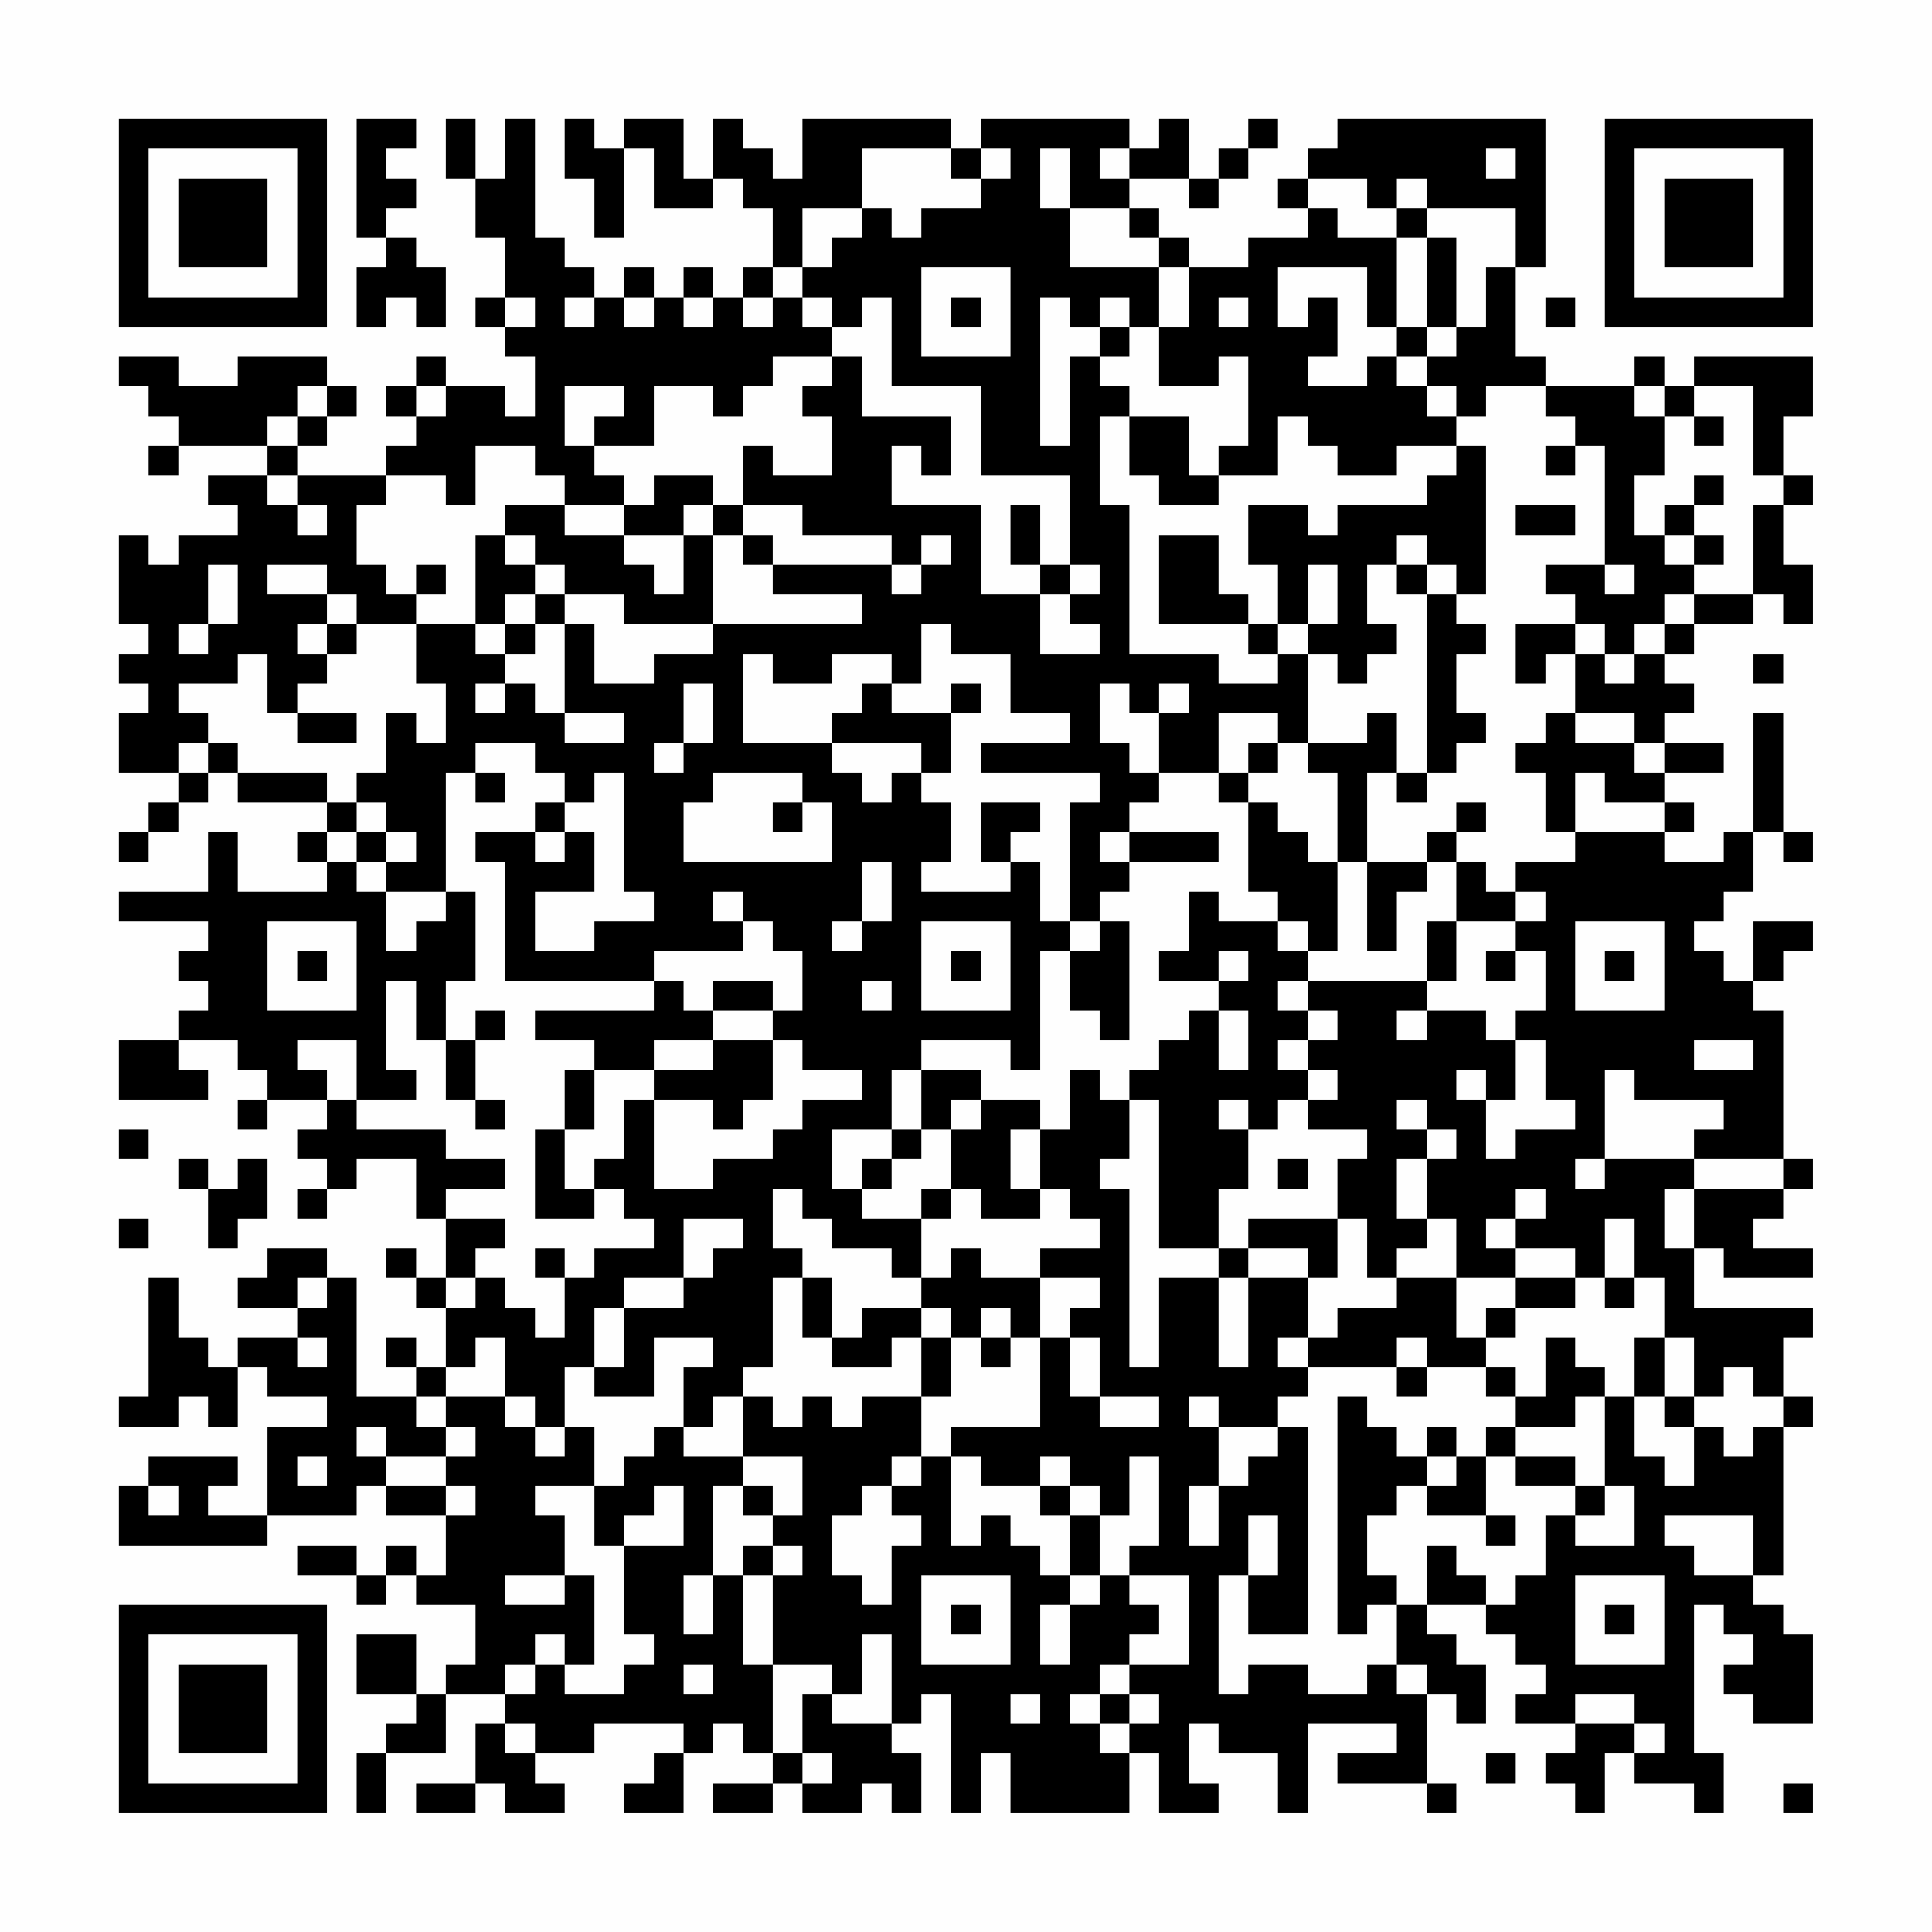 <?xml version="1.0" encoding="UTF-8"?>
<svg xmlns="http://www.w3.org/2000/svg" version="1.1" width="300" height="300" viewBox="0 0 300 300"><rect x="0" y="0" width="300" height="300" fill="#fefefe"/><g transform="scale(4.615)"><g transform="translate(4,4)"><path fill-rule="evenodd" d="M8 0L8 4L9 4L9 5L8 5L8 7L9 7L9 6L10 6L10 7L11 7L11 5L10 5L10 4L9 4L9 3L10 3L10 2L9 2L9 1L10 1L10 0ZM11 0L11 2L12 2L12 4L13 4L13 6L12 6L12 7L13 7L13 8L14 8L14 10L13 10L13 9L11 9L11 8L10 8L10 9L9 9L9 10L10 10L10 11L9 11L9 12L6 12L6 11L7 11L7 10L8 10L8 9L7 9L7 8L4 8L4 9L2 9L2 8L0 8L0 9L1 9L1 10L2 10L2 11L1 11L1 12L2 12L2 11L5 11L5 12L3 12L3 13L4 13L4 14L2 14L2 15L1 15L1 14L0 14L0 17L1 17L1 18L0 18L0 19L1 19L1 20L0 20L0 22L2 22L2 23L1 23L1 24L0 24L0 25L1 25L1 24L2 24L2 23L3 23L3 22L4 22L4 23L7 23L7 24L6 24L6 25L7 25L7 26L4 26L4 24L3 24L3 26L0 26L0 27L3 27L3 28L2 28L2 29L3 29L3 30L2 30L2 31L0 31L0 33L3 33L3 32L2 32L2 31L4 31L4 32L5 32L5 33L4 33L4 34L5 34L5 33L7 33L7 34L6 34L6 35L7 35L7 36L6 36L6 37L7 37L7 36L8 36L8 35L10 35L10 37L11 37L11 39L10 39L10 38L9 38L9 39L10 39L10 40L11 40L11 42L10 42L10 41L9 41L9 42L10 42L10 43L8 43L8 39L7 39L7 38L5 38L5 39L4 39L4 40L6 40L6 41L4 41L4 42L3 42L3 41L2 41L2 39L1 39L1 43L0 43L0 44L2 44L2 43L3 43L3 44L4 44L4 42L5 42L5 43L7 43L7 44L5 44L5 47L3 47L3 46L4 46L4 45L1 45L1 46L0 46L0 48L5 48L5 47L8 47L8 46L9 46L9 47L11 47L11 49L10 49L10 48L9 48L9 49L8 49L8 48L6 48L6 49L8 49L8 50L9 50L9 49L10 49L10 50L12 50L12 52L11 52L11 53L10 53L10 51L8 51L8 53L10 53L10 54L9 54L9 55L8 55L8 57L9 57L9 55L11 55L11 53L13 53L13 54L12 54L12 56L10 56L10 57L12 57L12 56L13 56L13 57L15 57L15 56L14 56L14 55L16 55L16 54L19 54L19 55L18 55L18 56L17 56L17 57L19 57L19 55L20 55L20 54L21 54L21 55L22 55L22 56L20 56L20 57L22 57L22 56L23 56L23 57L25 57L25 56L26 56L26 57L27 57L27 55L26 55L26 54L27 54L27 53L28 53L28 57L29 57L29 55L30 55L30 57L34 57L34 55L35 55L35 57L37 57L37 56L36 56L36 54L37 54L37 55L39 55L39 57L40 57L40 54L43 54L43 55L41 55L41 56L44 56L44 57L45 57L45 56L44 56L44 53L45 53L45 54L46 54L46 52L45 52L45 51L44 51L44 50L46 50L46 51L47 51L47 52L48 52L48 53L47 53L47 54L49 54L49 55L48 55L48 56L49 56L49 57L50 57L50 55L51 55L51 56L53 56L53 57L54 57L54 55L53 55L53 50L54 50L54 51L55 51L55 52L54 52L54 53L55 53L55 54L57 54L57 51L56 51L56 50L55 50L55 49L56 49L56 44L57 44L57 43L56 43L56 41L57 41L57 40L53 40L53 38L54 38L54 39L57 39L57 38L55 38L55 37L56 37L56 36L57 36L57 35L56 35L56 30L55 30L55 29L56 29L56 28L57 28L57 27L55 27L55 29L54 29L54 28L53 28L53 27L54 27L54 26L55 26L55 24L56 24L56 25L57 25L57 24L56 24L56 20L55 20L55 24L54 24L54 25L52 25L52 24L53 24L53 23L52 23L52 22L54 22L54 21L52 21L52 20L53 20L53 19L52 19L52 18L53 18L53 17L55 17L55 16L56 16L56 17L57 17L57 15L56 15L56 13L57 13L57 12L56 12L56 10L57 10L57 8L53 8L53 9L52 9L52 8L51 8L51 9L48 9L48 8L47 8L47 5L48 5L48 0L41 0L41 1L40 1L40 2L39 2L39 3L40 3L40 4L38 4L38 5L36 5L36 4L35 4L35 3L34 3L34 2L36 2L36 3L37 3L37 2L38 2L38 1L39 1L39 0L38 0L38 1L37 1L37 2L36 2L36 0L35 0L35 1L34 1L34 0L29 0L29 1L28 1L28 0L23 0L23 2L22 2L22 1L21 1L21 0L20 0L20 2L19 2L19 0L17 0L17 1L16 1L16 0L15 0L15 2L16 2L16 4L17 4L17 1L18 1L18 3L20 3L20 2L21 2L21 3L22 3L22 5L21 5L21 6L20 6L20 5L19 5L19 6L18 6L18 5L17 5L17 6L16 6L16 5L15 5L15 4L14 4L14 0L13 0L13 2L12 2L12 0ZM25 1L25 3L23 3L23 5L22 5L22 6L21 6L21 7L22 7L22 6L23 6L23 7L24 7L24 8L22 8L22 9L21 9L21 10L20 10L20 9L18 9L18 11L16 11L16 10L17 10L17 9L15 9L15 11L16 11L16 12L17 12L17 13L15 13L15 12L14 12L14 11L12 11L12 13L11 13L11 12L9 12L9 13L8 13L8 15L9 15L9 16L10 16L10 17L8 17L8 16L7 16L7 15L5 15L5 16L7 16L7 17L6 17L6 18L7 18L7 19L6 19L6 20L5 20L5 18L4 18L4 19L2 19L2 20L3 20L3 21L2 21L2 22L3 22L3 21L4 21L4 22L7 22L7 23L8 23L8 24L7 24L7 25L8 25L8 26L9 26L9 28L10 28L10 27L11 27L11 26L12 26L12 29L11 29L11 31L10 31L10 29L9 29L9 32L10 32L10 33L8 33L8 31L6 31L6 32L7 32L7 33L8 33L8 34L11 34L11 35L13 35L13 36L11 36L11 37L13 37L13 38L12 38L12 39L11 39L11 40L12 40L12 39L13 39L13 40L14 40L14 41L15 41L15 39L16 39L16 38L18 38L18 37L17 37L17 36L16 36L16 35L17 35L17 33L18 33L18 36L20 36L20 35L22 35L22 34L23 34L23 33L25 33L25 32L23 32L23 31L22 31L22 30L23 30L23 28L22 28L22 27L21 27L21 26L20 26L20 27L21 27L21 28L18 28L18 29L13 29L13 25L12 25L12 24L14 24L14 25L15 25L15 24L16 24L16 26L14 26L14 28L16 28L16 27L18 27L18 26L17 26L17 22L16 22L16 23L15 23L15 22L14 22L14 21L12 21L12 22L11 22L11 26L9 26L9 25L10 25L10 24L9 24L9 23L8 23L8 22L9 22L9 20L10 20L10 21L11 21L11 19L10 19L10 17L12 17L12 18L13 18L13 19L12 19L12 20L13 20L13 19L14 19L14 20L15 20L15 21L17 21L17 20L15 20L15 17L16 17L16 19L18 19L18 18L20 18L20 17L25 17L25 16L22 16L22 15L26 15L26 16L27 16L27 15L28 15L28 14L27 14L27 15L26 15L26 14L23 14L23 13L21 13L21 11L22 11L22 12L24 12L24 10L23 10L23 9L24 9L24 8L25 8L25 10L28 10L28 12L27 12L27 11L26 11L26 13L29 13L29 16L31 16L31 18L33 18L33 17L32 17L32 16L33 16L33 15L32 15L32 12L29 12L29 9L26 9L26 6L25 6L25 7L24 7L24 6L23 6L23 5L24 5L24 4L25 4L25 3L26 3L26 4L27 4L27 3L29 3L29 2L30 2L30 1L29 1L29 2L28 2L28 1ZM31 1L31 3L32 3L32 5L35 5L35 7L34 7L34 6L33 6L33 7L32 7L32 6L31 6L31 11L32 11L32 8L33 8L33 9L34 9L34 10L33 10L33 13L34 13L34 18L37 18L37 19L39 19L39 18L40 18L40 21L39 21L39 20L37 20L37 22L35 22L35 20L36 20L36 19L35 19L35 20L34 20L34 19L33 19L33 21L34 21L34 22L35 22L35 23L34 23L34 24L33 24L33 25L34 25L34 26L33 26L33 27L32 27L32 23L33 23L33 22L29 22L29 21L32 21L32 20L30 20L30 18L28 18L28 17L27 17L27 19L26 19L26 18L24 18L24 19L22 19L22 18L21 18L21 21L24 21L24 22L25 22L25 23L26 23L26 22L27 22L27 23L28 23L28 25L27 25L27 26L30 26L30 25L31 25L31 27L32 27L32 28L31 28L31 32L30 32L30 31L27 31L27 32L26 32L26 34L24 34L24 36L25 36L25 37L27 37L27 39L26 39L26 38L24 38L24 37L23 37L23 36L22 36L22 38L23 38L23 39L22 39L22 42L21 42L21 43L20 43L20 44L19 44L19 42L20 42L20 41L18 41L18 43L16 43L16 42L17 42L17 40L19 40L19 39L20 39L20 38L21 38L21 37L19 37L19 39L17 39L17 40L16 40L16 42L15 42L15 44L14 44L14 43L13 43L13 41L12 41L12 42L11 42L11 43L10 43L10 44L11 44L11 45L9 45L9 44L8 44L8 45L9 45L9 46L11 46L11 47L12 47L12 46L11 46L11 45L12 45L12 44L11 44L11 43L13 43L13 44L14 44L14 45L15 45L15 44L16 44L16 46L14 46L14 47L15 47L15 49L13 49L13 50L15 50L15 49L16 49L16 52L15 52L15 51L14 51L14 52L13 52L13 53L14 53L14 52L15 52L15 53L17 53L17 52L18 52L18 51L17 51L17 48L19 48L19 46L18 46L18 47L17 47L17 48L16 48L16 46L17 46L17 45L18 45L18 44L19 44L19 45L21 45L21 46L20 46L20 49L19 49L19 51L20 51L20 49L21 49L21 52L22 52L22 55L23 55L23 56L24 56L24 55L23 55L23 53L24 53L24 54L26 54L26 51L25 51L25 53L24 53L24 52L22 52L22 49L23 49L23 48L22 48L22 47L23 47L23 45L21 45L21 43L22 43L22 44L23 44L23 43L24 43L24 44L25 44L25 43L27 43L27 45L26 45L26 46L25 46L25 47L24 47L24 49L25 49L25 50L26 50L26 48L27 48L27 47L26 47L26 46L27 46L27 45L28 45L28 48L29 48L29 47L30 47L30 48L31 48L31 49L32 49L32 50L31 50L31 52L32 52L32 50L33 50L33 49L34 49L34 50L35 50L35 51L34 51L34 52L33 52L33 53L32 53L32 54L33 54L33 55L34 55L34 54L35 54L35 53L34 53L34 52L36 52L36 49L34 49L34 48L35 48L35 45L34 45L34 47L33 47L33 46L32 46L32 45L31 45L31 46L29 46L29 45L28 45L28 44L31 44L31 41L32 41L32 43L33 43L33 44L35 44L35 43L33 43L33 41L32 41L32 40L33 40L33 39L31 39L31 38L33 38L33 37L32 37L32 36L31 36L31 34L32 34L32 32L33 32L33 33L34 33L34 35L33 35L33 36L34 36L34 42L35 42L35 39L37 39L37 42L38 42L38 39L40 39L40 41L39 41L39 42L40 42L40 43L39 43L39 44L37 44L37 43L36 43L36 44L37 44L37 46L36 46L36 48L37 48L37 46L38 46L38 45L39 45L39 44L40 44L40 51L38 51L38 49L39 49L39 47L38 47L38 49L37 49L37 53L38 53L38 52L40 52L40 53L42 53L42 52L43 52L43 53L44 53L44 52L43 52L43 50L44 50L44 48L45 48L45 49L46 49L46 50L47 50L47 49L48 49L48 47L49 47L49 48L51 48L51 46L50 46L50 43L51 43L51 45L52 45L52 46L53 46L53 44L54 44L54 45L55 45L55 44L56 44L56 43L55 43L55 42L54 42L54 43L53 43L53 41L52 41L52 39L51 39L51 37L50 37L50 39L49 39L49 38L47 38L47 37L48 37L48 36L47 36L47 37L46 37L46 38L47 38L47 39L45 39L45 37L44 37L44 35L45 35L45 34L44 34L44 33L43 33L43 34L44 34L44 35L43 35L43 37L44 37L44 38L43 38L43 39L42 39L42 37L41 37L41 35L42 35L42 34L40 34L40 33L41 33L41 32L40 32L40 31L41 31L41 30L40 30L40 29L44 29L44 30L43 30L43 31L44 31L44 30L46 30L46 31L47 31L47 33L46 33L46 32L45 32L45 33L46 33L46 35L47 35L47 34L49 34L49 33L48 33L48 31L47 31L47 30L48 30L48 28L47 28L47 27L48 27L48 26L47 26L47 25L49 25L49 24L52 24L52 23L50 23L50 22L49 22L49 24L48 24L48 22L47 22L47 21L48 21L48 20L49 20L49 21L51 21L51 22L52 22L52 21L51 21L51 20L49 20L49 18L50 18L50 19L51 19L51 18L52 18L52 17L53 17L53 16L55 16L55 13L56 13L56 12L55 12L55 9L53 9L53 10L52 10L52 9L51 9L51 10L52 10L52 12L51 12L51 14L52 14L52 15L53 15L53 16L52 16L52 17L51 17L51 18L50 18L50 17L49 17L49 16L48 16L48 15L50 15L50 16L51 16L51 15L50 15L50 11L49 11L49 10L48 10L48 9L46 9L46 10L45 10L45 9L44 9L44 8L45 8L45 7L46 7L46 5L47 5L47 3L44 3L44 2L43 2L43 3L42 3L42 2L40 2L40 3L41 3L41 4L43 4L43 7L42 7L42 5L39 5L39 7L40 7L40 6L41 6L41 8L40 8L40 9L42 9L42 8L43 8L43 9L44 9L44 10L45 10L45 11L43 11L43 12L41 12L41 11L40 11L40 10L39 10L39 12L37 12L37 11L38 11L38 8L37 8L37 9L35 9L35 7L36 7L36 5L35 5L35 4L34 4L34 3L32 3L32 1ZM33 1L33 2L34 2L34 1ZM46 1L46 2L47 2L47 1ZM43 3L43 4L44 4L44 7L43 7L43 8L44 8L44 7L45 7L45 4L44 4L44 3ZM27 5L27 8L30 8L30 5ZM13 6L13 7L14 7L14 6ZM15 6L15 7L16 7L16 6ZM17 6L17 7L18 7L18 6ZM19 6L19 7L20 7L20 6ZM28 6L28 7L29 7L29 6ZM37 6L37 7L38 7L38 6ZM48 6L48 7L49 7L49 6ZM33 7L33 8L34 8L34 7ZM6 9L6 10L5 10L5 11L6 11L6 10L7 10L7 9ZM10 9L10 10L11 10L11 9ZM34 10L34 12L35 12L35 13L37 13L37 12L36 12L36 10ZM53 10L53 11L54 11L54 10ZM45 11L45 12L44 12L44 13L41 13L41 14L40 14L40 13L38 13L38 15L39 15L39 17L38 17L38 16L37 16L37 14L35 14L35 17L38 17L38 18L39 18L39 17L40 17L40 18L41 18L41 19L42 19L42 18L43 18L43 17L42 17L42 15L43 15L43 16L44 16L44 22L43 22L43 20L42 20L42 21L40 21L40 22L41 22L41 25L40 25L40 24L39 24L39 23L38 23L38 22L39 22L39 21L38 21L38 22L37 22L37 23L38 23L38 26L39 26L39 27L37 27L37 26L36 26L36 28L35 28L35 29L37 29L37 30L36 30L36 31L35 31L35 32L34 32L34 33L35 33L35 38L37 38L37 39L38 39L38 38L40 38L40 39L41 39L41 37L38 37L38 38L37 38L37 36L38 36L38 34L39 34L39 33L40 33L40 32L39 32L39 31L40 31L40 30L39 30L39 29L40 29L40 28L41 28L41 25L42 25L42 28L43 28L43 26L44 26L44 25L45 25L45 27L44 27L44 29L45 29L45 27L47 27L47 26L46 26L46 25L45 25L45 24L46 24L46 23L45 23L45 24L44 24L44 25L42 25L42 22L43 22L43 23L44 23L44 22L45 22L45 21L46 21L46 20L45 20L45 18L46 18L46 17L45 17L45 16L46 16L46 11ZM48 11L48 12L49 12L49 11ZM5 12L5 13L6 13L6 14L7 14L7 13L6 13L6 12ZM18 12L18 13L17 13L17 14L15 14L15 13L13 13L13 14L12 14L12 17L13 17L13 18L14 18L14 17L15 17L15 16L17 16L17 17L20 17L20 14L21 14L21 15L22 15L22 14L21 14L21 13L20 13L20 12ZM53 12L53 13L52 13L52 14L53 14L53 15L54 15L54 14L53 14L53 13L54 13L54 12ZM19 13L19 14L17 14L17 15L18 15L18 16L19 16L19 14L20 14L20 13ZM30 13L30 15L31 15L31 16L32 16L32 15L31 15L31 13ZM47 13L47 14L49 14L49 13ZM13 14L13 15L14 15L14 16L13 16L13 17L14 17L14 16L15 16L15 15L14 15L14 14ZM43 14L43 15L44 15L44 16L45 16L45 15L44 15L44 14ZM3 15L3 17L2 17L2 18L3 18L3 17L4 17L4 15ZM10 15L10 16L11 16L11 15ZM40 15L40 17L41 17L41 15ZM7 17L7 18L8 18L8 17ZM47 17L47 19L48 19L48 18L49 18L49 17ZM55 18L55 19L56 19L56 18ZM19 19L19 21L18 21L18 22L19 22L19 21L20 21L20 19ZM25 19L25 20L24 20L24 21L27 21L27 22L28 22L28 20L29 20L29 19L28 19L28 20L26 20L26 19ZM6 20L6 21L8 21L8 20ZM12 22L12 23L13 23L13 22ZM20 22L20 23L19 23L19 25L24 25L24 23L23 23L23 22ZM14 23L14 24L15 24L15 23ZM22 23L22 24L23 24L23 23ZM29 23L29 25L30 25L30 24L31 24L31 23ZM8 24L8 25L9 25L9 24ZM34 24L34 25L37 25L37 24ZM25 25L25 27L24 27L24 28L25 28L25 27L26 27L26 25ZM5 27L5 30L8 30L8 27ZM27 27L27 30L30 30L30 27ZM33 27L33 28L32 28L32 30L33 30L33 31L34 31L34 27ZM39 27L39 28L40 28L40 27ZM49 27L49 30L52 30L52 27ZM6 28L6 29L7 29L7 28ZM28 28L28 29L29 29L29 28ZM37 28L37 29L38 29L38 28ZM46 28L46 29L47 29L47 28ZM50 28L50 29L51 29L51 28ZM18 29L18 30L14 30L14 31L16 31L16 32L15 32L15 34L14 34L14 37L16 37L16 36L15 36L15 34L16 34L16 32L18 32L18 33L20 33L20 34L21 34L21 33L22 33L22 31L20 31L20 30L22 30L22 29L20 29L20 30L19 30L19 29ZM25 29L25 30L26 30L26 29ZM12 30L12 31L11 31L11 33L12 33L12 34L13 34L13 33L12 33L12 31L13 31L13 30ZM37 30L37 32L38 32L38 30ZM18 31L18 32L20 32L20 31ZM53 31L53 32L55 32L55 31ZM27 32L27 34L26 34L26 35L25 35L25 36L26 36L26 35L27 35L27 34L28 34L28 36L27 36L27 37L28 37L28 36L29 36L29 37L31 37L31 36L30 36L30 34L31 34L31 33L29 33L29 32ZM50 32L50 35L49 35L49 36L50 36L50 35L53 35L53 36L52 36L52 38L53 38L53 36L56 36L56 35L53 35L53 34L54 34L54 33L51 33L51 32ZM28 33L28 34L29 34L29 33ZM37 33L37 34L38 34L38 33ZM0 34L0 35L1 35L1 34ZM2 35L2 36L3 36L3 38L4 38L4 37L5 37L5 35L4 35L4 36L3 36L3 35ZM39 35L39 36L40 36L40 35ZM0 37L0 38L1 38L1 37ZM14 38L14 39L15 39L15 38ZM28 38L28 39L27 39L27 40L25 40L25 41L24 41L24 39L23 39L23 41L24 41L24 42L26 42L26 41L27 41L27 43L28 43L28 41L29 41L29 42L30 42L30 41L31 41L31 39L29 39L29 38ZM6 39L6 40L7 40L7 39ZM43 39L43 40L41 40L41 41L40 41L40 42L43 42L43 43L44 43L44 42L46 42L46 43L47 43L47 44L46 44L46 45L45 45L45 44L44 44L44 45L43 45L43 44L42 44L42 43L41 43L41 51L42 51L42 50L43 50L43 49L42 49L42 47L43 47L43 46L44 46L44 47L46 47L46 48L47 48L47 47L46 47L46 45L47 45L47 46L49 46L49 47L50 47L50 46L49 46L49 45L47 45L47 44L49 44L49 43L50 43L50 42L49 42L49 41L48 41L48 43L47 43L47 42L46 42L46 41L47 41L47 40L49 40L49 39L47 39L47 40L46 40L46 41L45 41L45 39ZM50 39L50 40L51 40L51 39ZM27 40L27 41L28 41L28 40ZM29 40L29 41L30 41L30 40ZM6 41L6 42L7 42L7 41ZM43 41L43 42L44 42L44 41ZM51 41L51 43L52 43L52 44L53 44L53 43L52 43L52 41ZM6 45L6 46L7 46L7 45ZM44 45L44 46L45 46L45 45ZM1 46L1 47L2 47L2 46ZM21 46L21 47L22 47L22 46ZM31 46L31 47L32 47L32 49L33 49L33 47L32 47L32 46ZM52 47L52 48L53 48L53 49L55 49L55 47ZM21 48L21 49L22 49L22 48ZM27 49L27 52L30 52L30 49ZM49 49L49 52L52 52L52 49ZM28 50L28 51L29 51L29 50ZM50 50L50 51L51 51L51 50ZM19 52L19 53L20 53L20 52ZM30 53L30 54L31 54L31 53ZM33 53L33 54L34 54L34 53ZM49 53L49 54L51 54L51 55L52 55L52 54L51 54L51 53ZM13 54L13 55L14 55L14 54ZM46 55L46 56L47 56L47 55ZM56 56L56 57L57 57L57 56ZM0 0L0 7L7 7L7 0ZM1 1L1 6L6 6L6 1ZM2 2L2 5L5 5L5 2ZM50 0L50 7L57 7L57 0ZM51 1L51 6L56 6L56 1ZM52 2L52 5L55 5L55 2ZM0 50L0 57L7 57L7 50ZM1 51L1 56L6 56L6 51ZM2 52L2 55L5 55L5 52Z" fill="#000000"/></g></g></svg>
